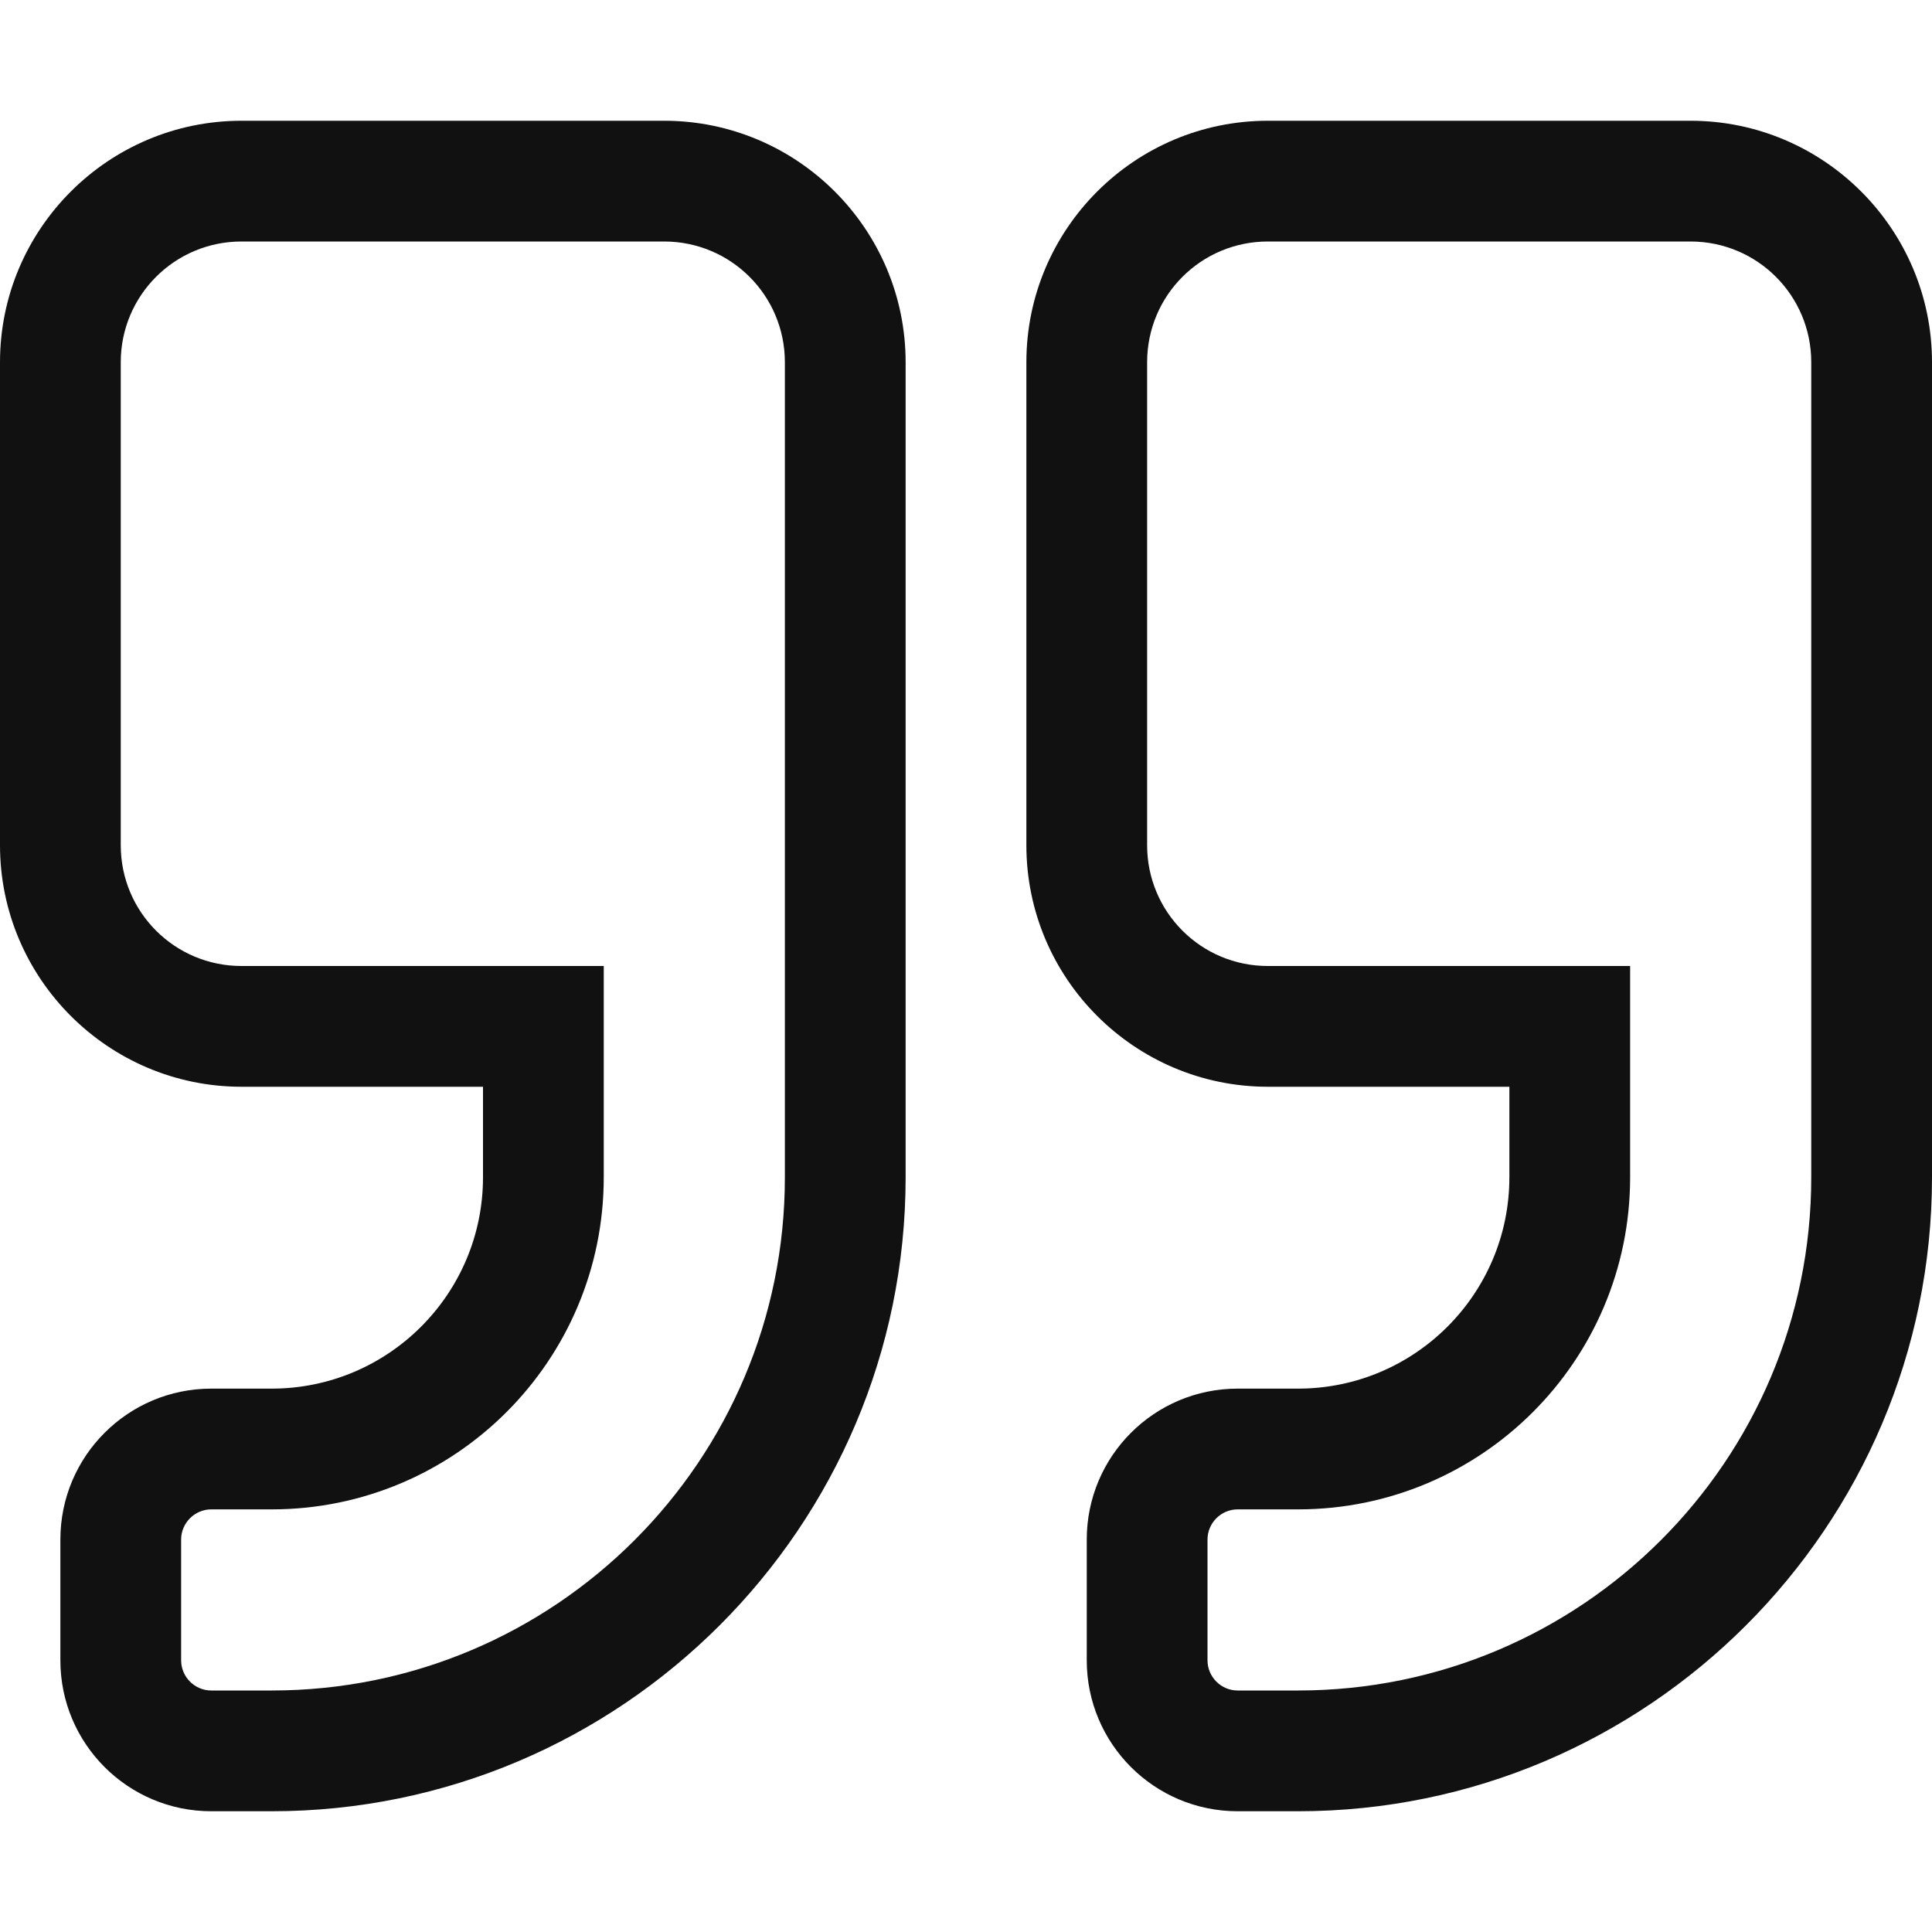<svg xmlns="http://www.w3.org/2000/svg" viewBox="0 0 512 512"><title>quote right</title><g class="nc-icon-wrapper" fill="#111111"><path d="M176 32H64C28.7 32 0 60.7 0 96v128c0 35.3 28.7 64 64 64h64v24c0 30.9-25.1 56-56 56H56c-22.1 0-40 17.9-40 40v32c0 22.1 17.9 40 40 40h16c92.6 0 168-75.4 168-168V96c0-35.3-28.7-64-64-64zm32 280c0 75.1-60.9 136-136 136H56c-4.4 0-8-3.6-8-8v-32c0-4.4 3.6-8 8-8h16c48.6 0 88-39.4 88-88v-56H64c-17.7 0-32-14.3-32-32V96c0-17.7 14.3-32 32-32h112c17.7 0 32 14.3 32 32v216zM448 32H336c-35.3 0-64 28.7-64 64v128c0 35.3 28.7 64 64 64h64v24c0 30.9-25.1 56-56 56h-16c-22.1 0-40 17.9-40 40v32c0 22.1 17.9 40 40 40h16c92.6 0 168-75.4 168-168V96c0-35.3-28.7-64-64-64zm32 280c0 75.1-60.9 136-136 136h-16c-4.4 0-8-3.6-8-8v-32c0-4.4 3.6-8 8-8h16c48.6 0 88-39.4 88-88v-56h-96c-17.7 0-32-14.3-32-32V96c0-17.7 14.3-32 32-32h112c17.7 0 32 14.3 32 32v216z"/></g></svg>